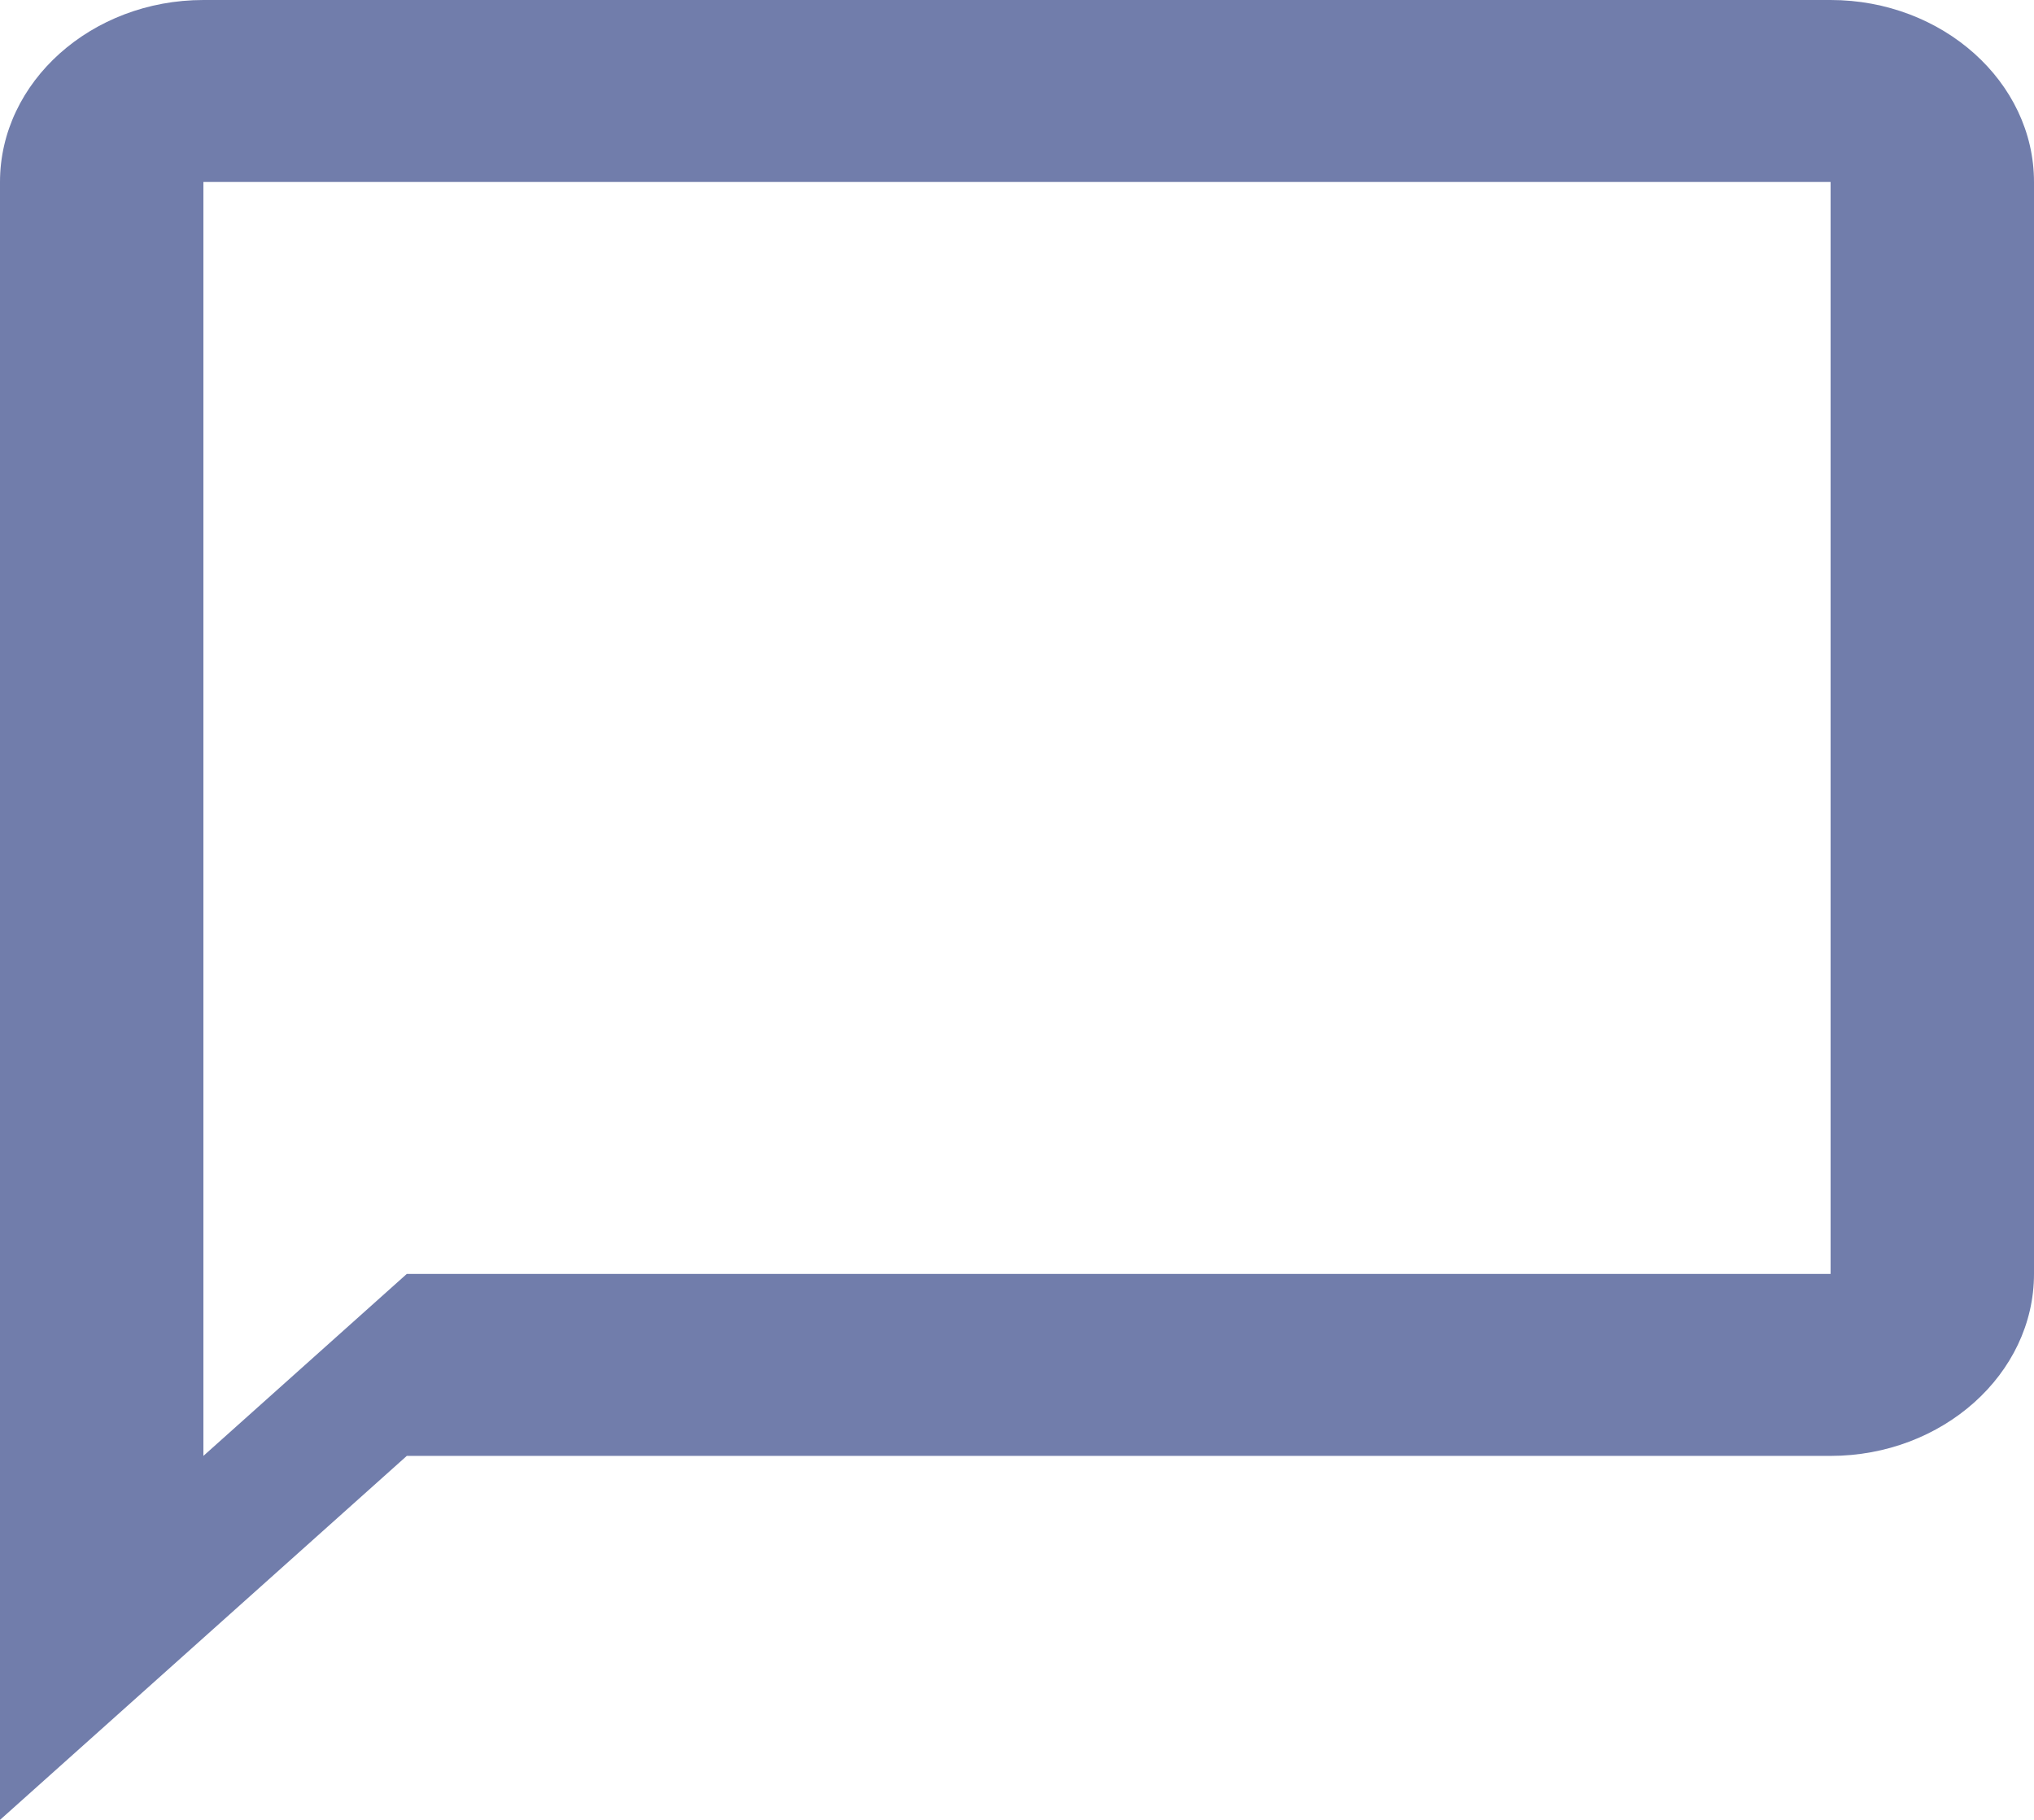 <svg width="19" height="17" viewBox="0 0 19 17" fill="none" xmlns="http://www.w3.org/2000/svg">
<path d="M17.1 0H1.9C0.855 0 0 0.765 0 1.7V17L3.8 13.6H17.1C18.145 13.6 19 12.835 19 11.9V1.7C19 0.765 18.145 0 17.1 0ZM17.1 11.9H3.8L1.9 13.6V1.7H17.1V11.9Z" fill="#717DAB"/>
</svg>
